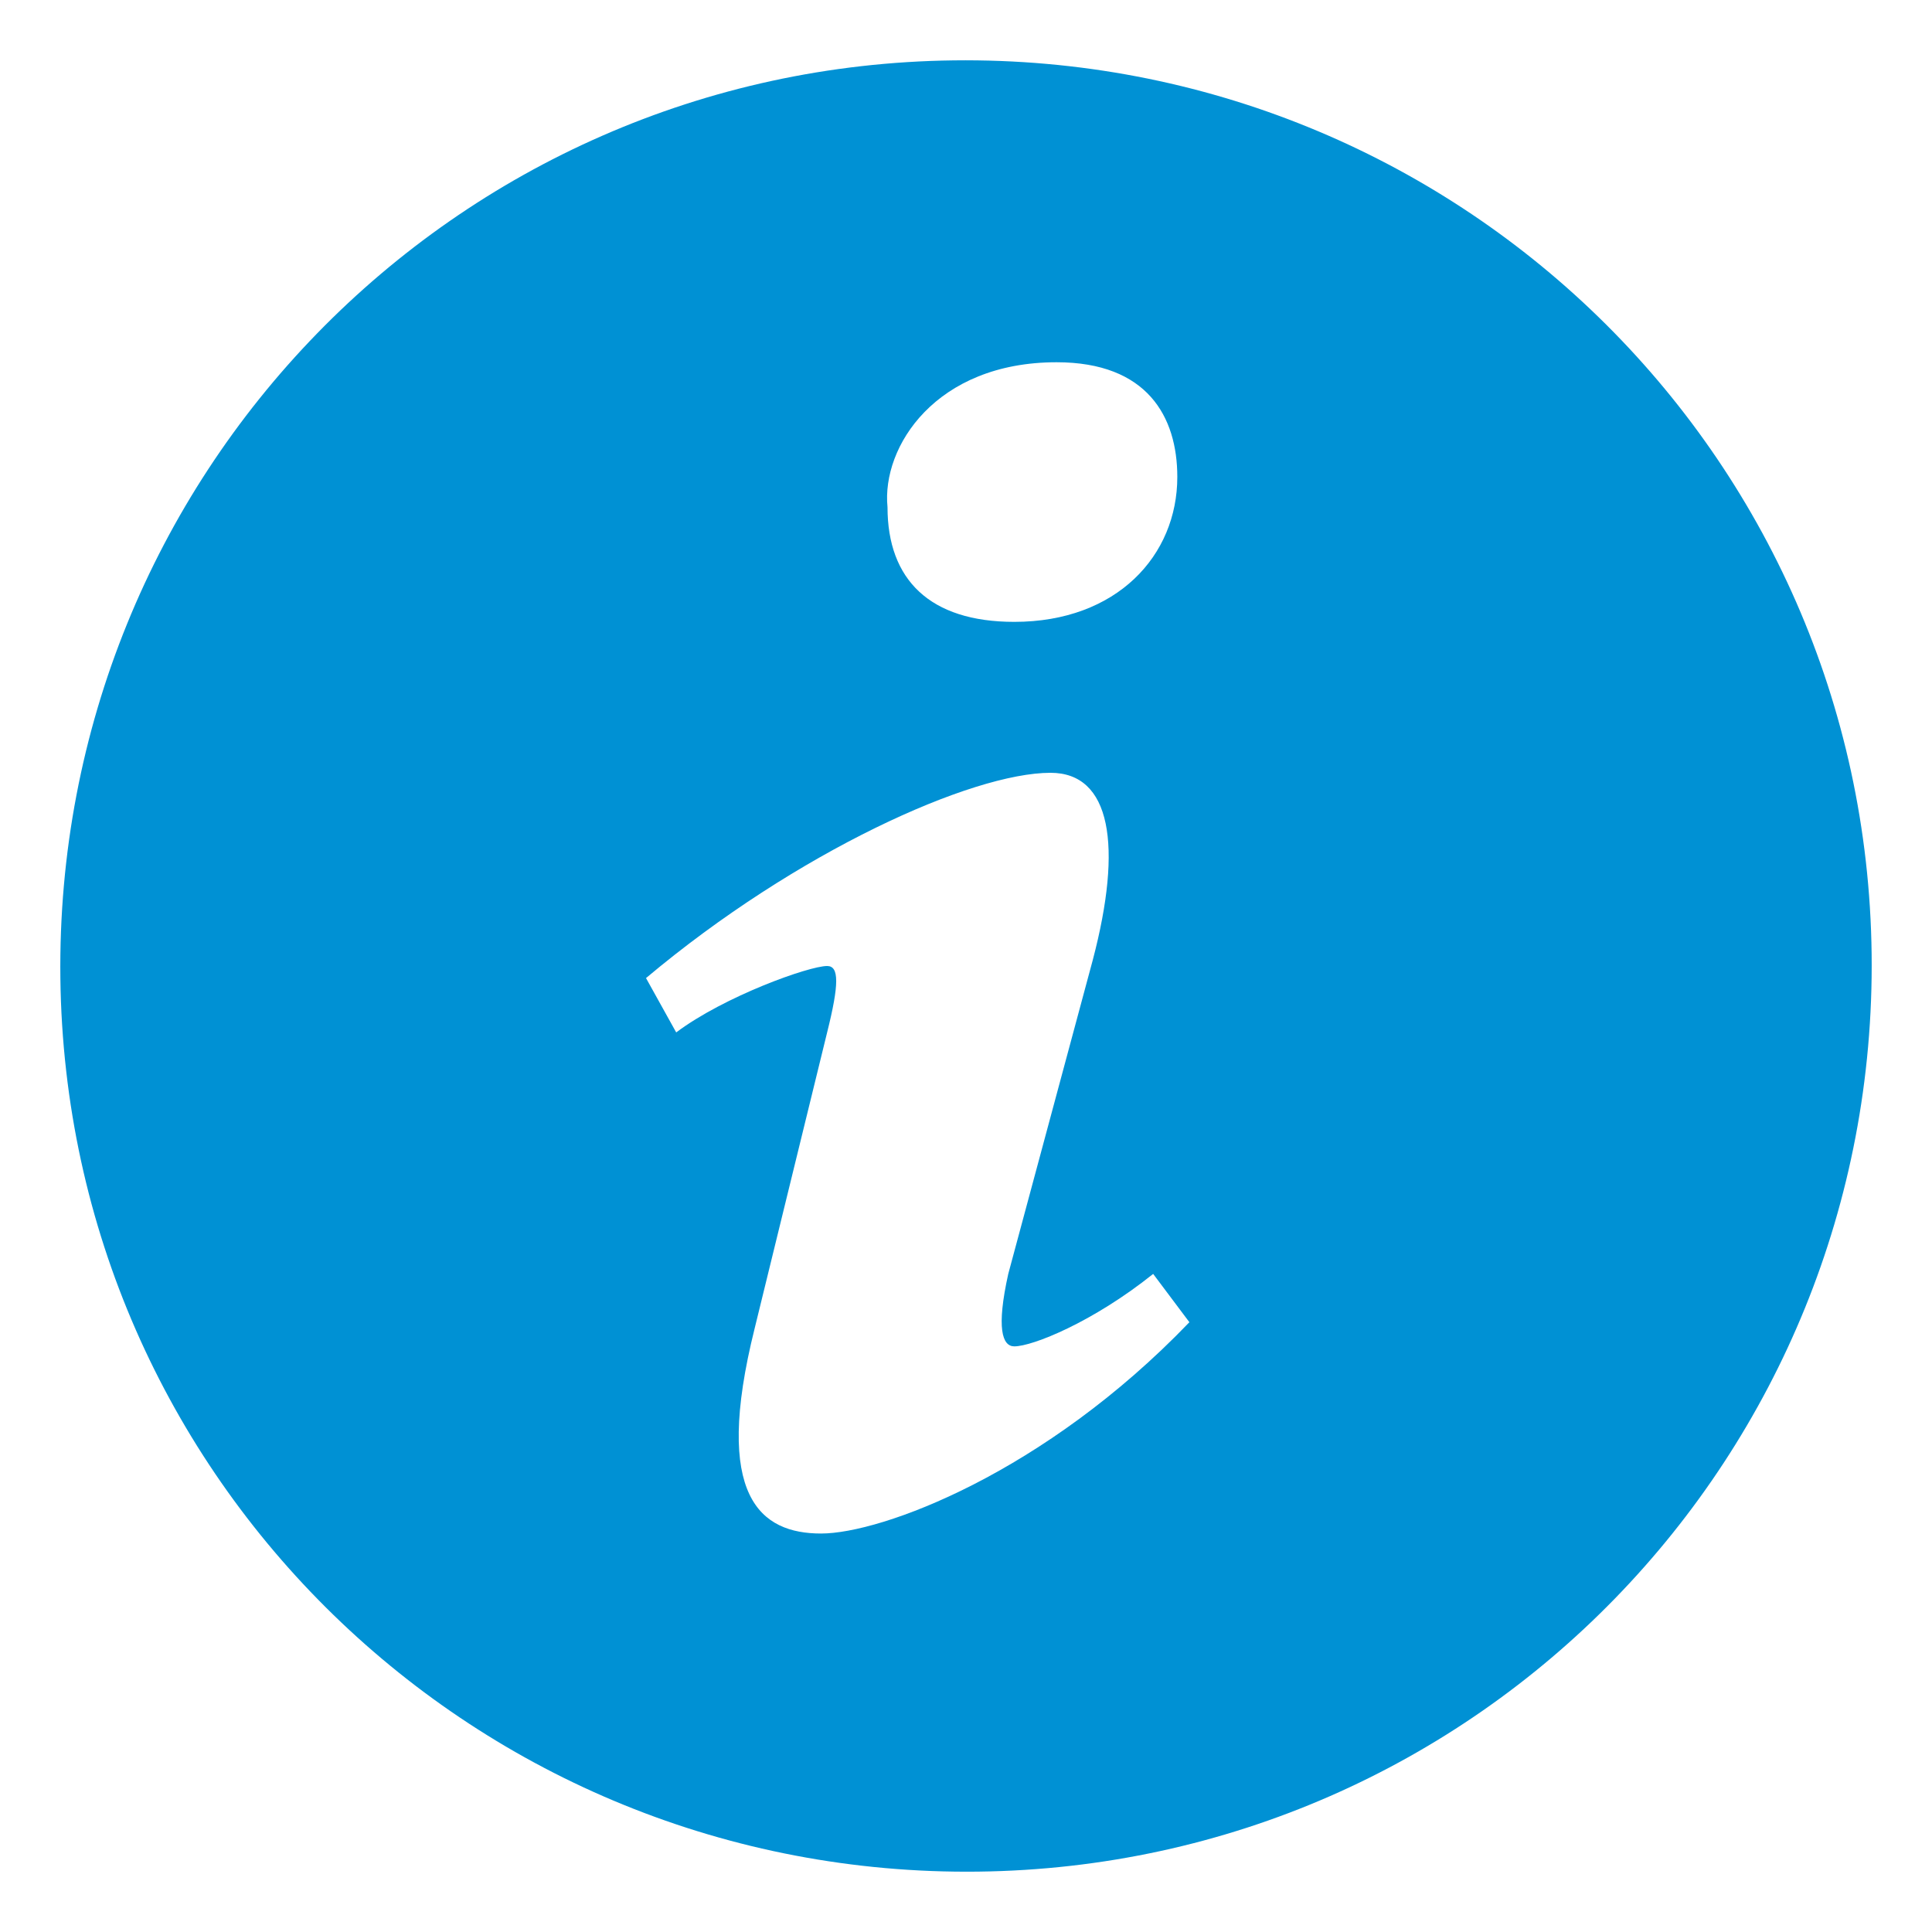 <?xml version="1.0" encoding="utf-8"?>
<!-- Generator: Adobe Illustrator 19.2.1, SVG Export Plug-In . SVG Version: 6.00 Build 0)  -->
<svg version="1.1" id="Layer_1" xmlns="http://www.w3.org/2000/svg" xmlns:xlink="http://www.w3.org/1999/xlink" x="0px" y="0px"
	 viewBox="0 0 32 32" style="enable-background:new 0 0 32 32;" xml:space="preserve">
<style type="text/css">
	.st0{fill:#0091D4;}
</style>
<g>
	<path class="st0" d="M15.8,1C7.5,1.1,0.9,7.9,1,16.2C1.1,24.5,7.9,31.1,16.2,31c8.3-0.1,14.9-6.9,14.8-15.2
		C30.9,7.5,24.1,0.9,15.8,1z M17.5,6c1.5,0,2,0.9,2,1.9c0,1.3-1,2.4-2.7,2.4c-1.4,0-2.1-0.7-2.1-1.9C14.6,7.4,15.5,6,17.5,6z
		 M13.6,25.4c-1,0-1.8-0.6-1.1-3.4l1.2-4.9c0.2-0.8,0.2-1.1,0-1.1c-0.3,0-1.7,0.5-2.5,1.1l-0.5-0.9c2.5-2.1,5.4-3.4,6.7-3.4
		c1,0,1.2,1.2,0.7,3.1l-1.4,5.2c-0.2,0.9-0.1,1.2,0.1,1.2c0.3,0,1.3-0.4,2.3-1.2l0.6,0.8C17.3,24.4,14.6,25.4,13.6,25.4z"/>
</g>
</svg>
